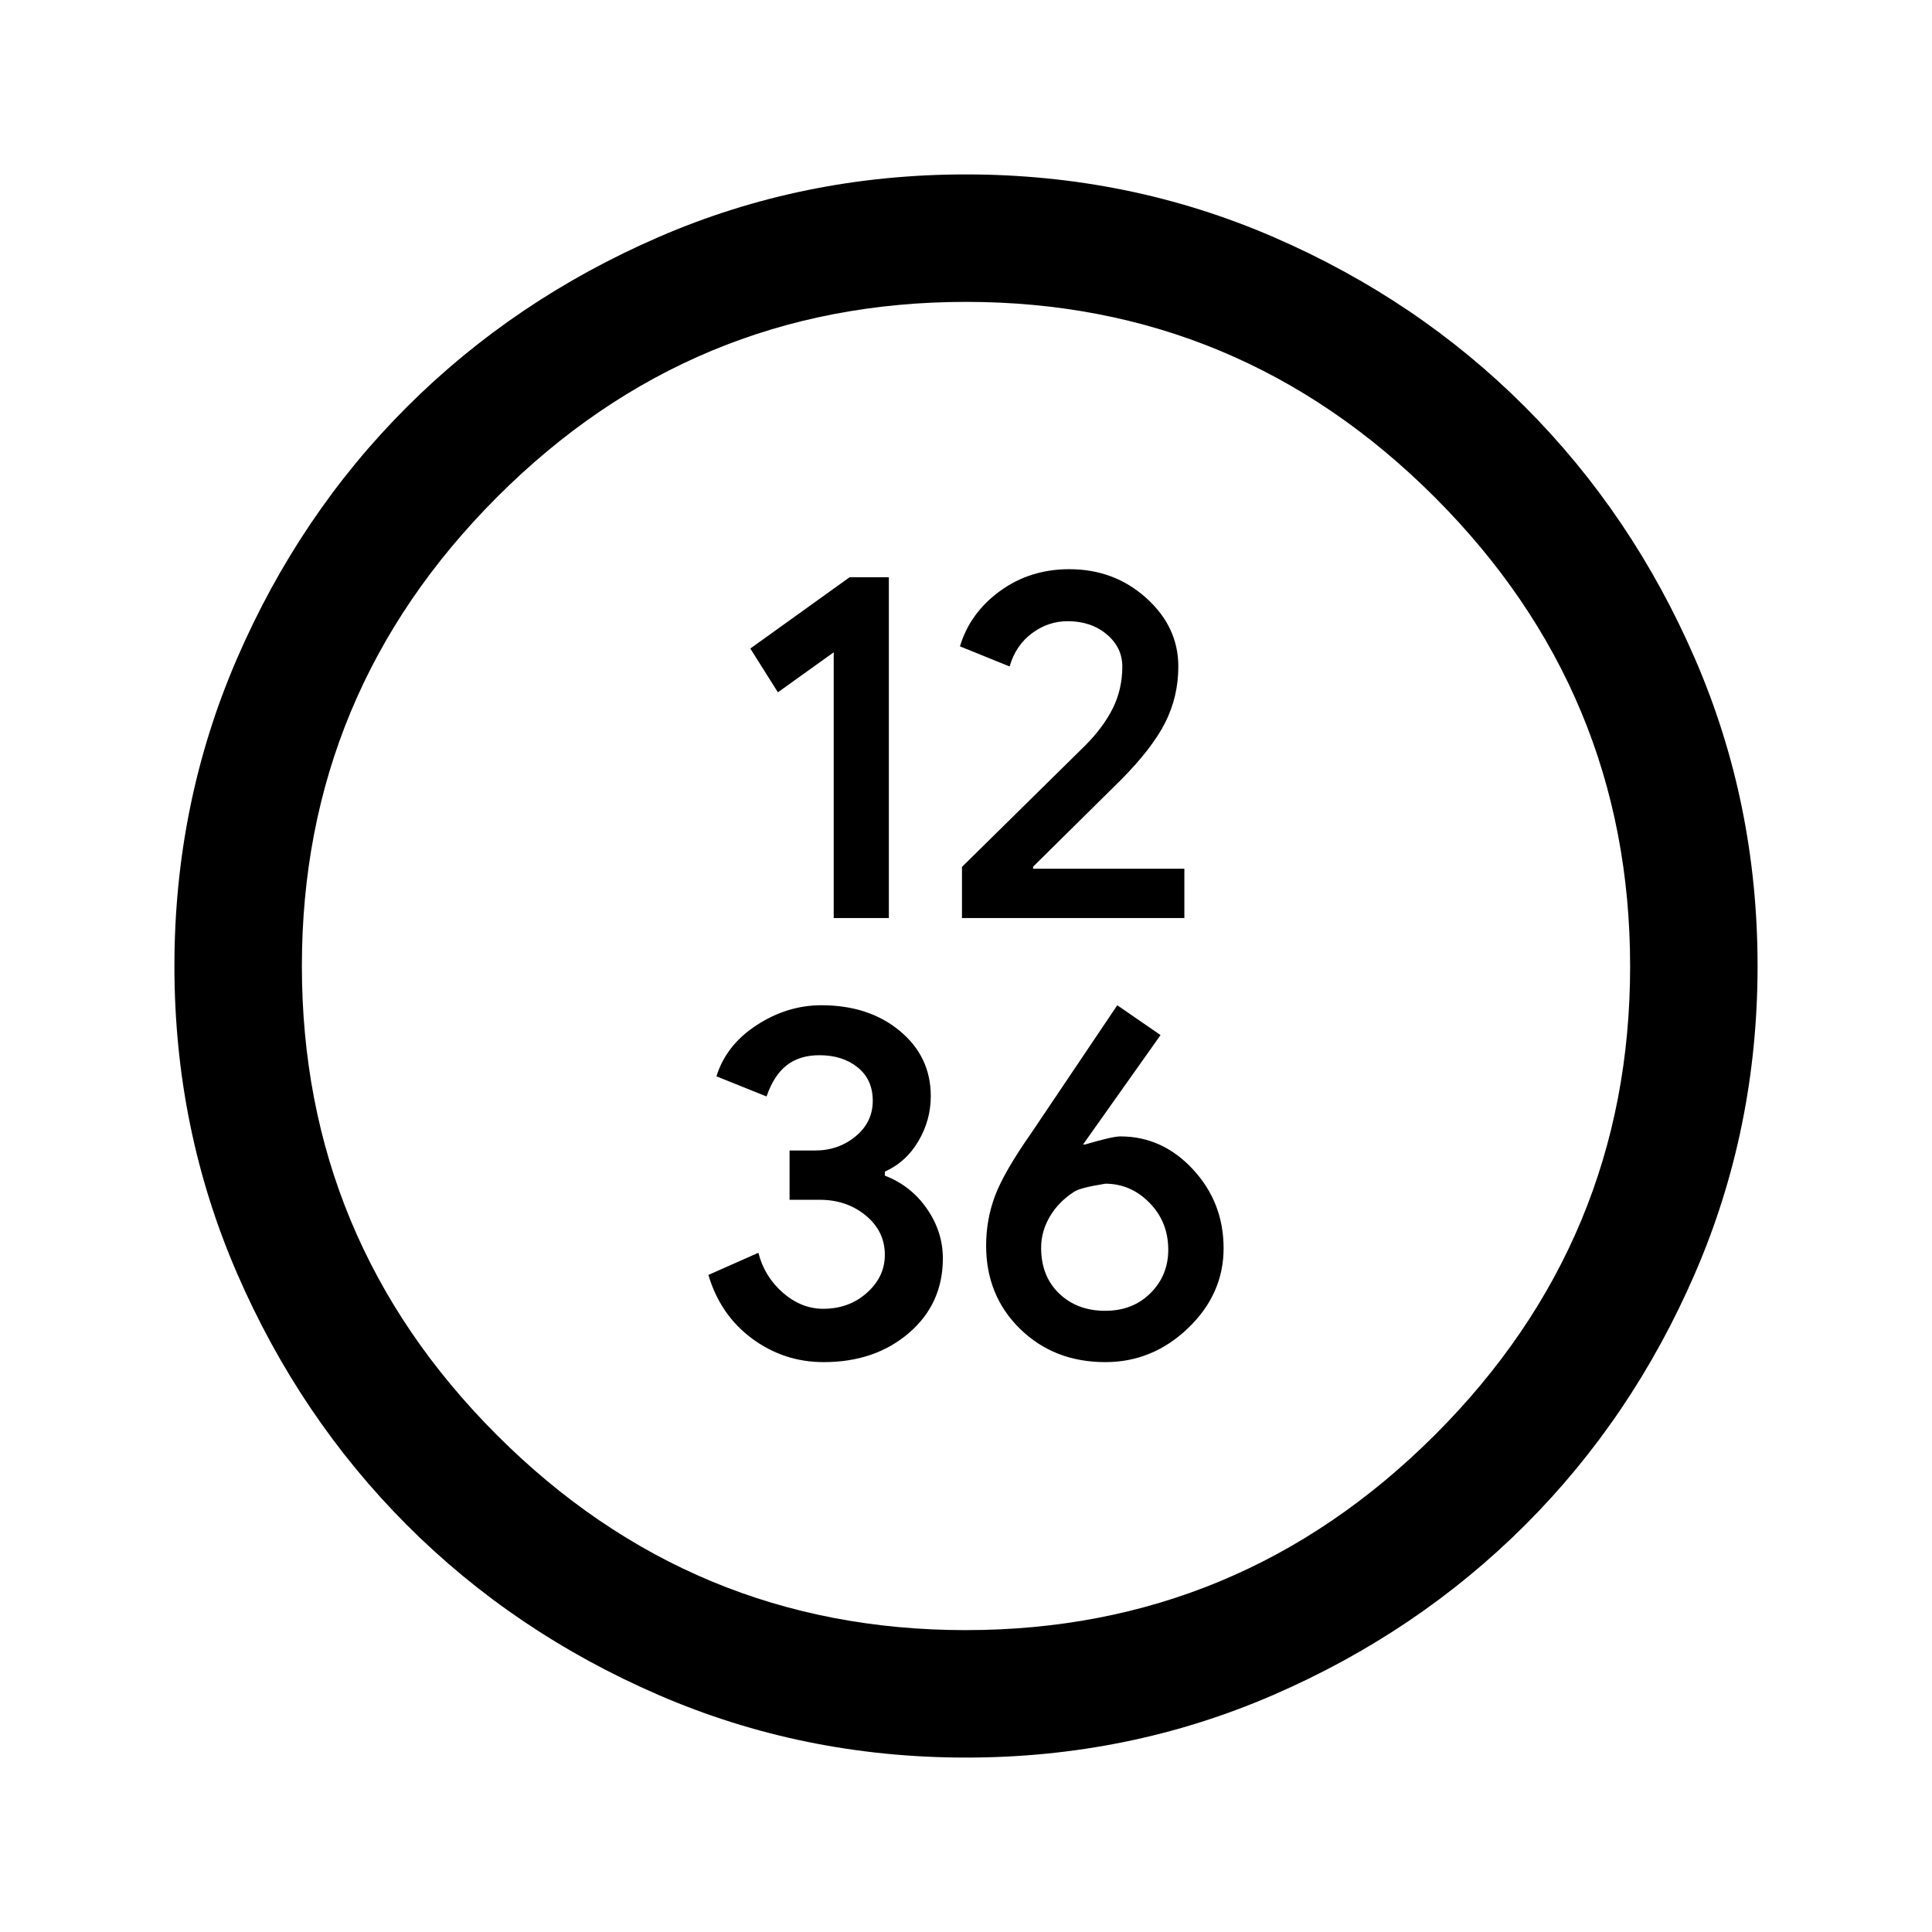 <svg xmlns="http://www.w3.org/2000/svg" height="40" viewBox="0 -960 960 960" width="40"><path d="M414.27-503.83h27.4v-169.34h-19.5l-49.34 35.42 13.7 21.76 27.74-19.89v132.05Zm63.73 0h110.5v-24.5h-75.17v-1l43.75-43.25q15.53-15.67 21.98-28.53 6.44-12.87 6.44-27.72 0-19.67-15.91-34-15.9-14.34-38.29-14.34-19.47 0-34.38 10.84Q482-655.5 477-638.83l24.67 10q3.03-10.5 11.1-16.5 8.06-6 17.76-6 11.63 0 19.38 6.52 7.76 6.53 7.76 15.98 0 11.33-4.75 20.83-4.75 9.5-13.75 18.5L478-529.24v25.41Zm-68.71 220.66q25.52 0 42.37-14.5 16.84-14.5 16.84-37.06 0-13.2-7.92-24.65-7.91-11.45-20.91-16.45v-2q10.5-4.67 16.66-15.12 6.17-10.44 6.17-22.38 0-19.64-15.37-32.4-15.38-12.77-38.96-12.77-17 0-32.19 9.89-15.19 9.89-19.98 25.44l24.9 10q3.6-10.5 10.01-15.5t16.27-5q11.49 0 18.99 6.04 7.5 6.05 7.5 16.62 0 10.58-8.5 17.63-8.5 7.05-20.07 7.05h-12.77v24.5h15.02q13.38 0 22.85 7.81t9.47 19.53q0 10.93-8.9 18.87-8.89 7.95-21.73 7.95-10.87 0-20.04-8t-12.15-19.83l-24.85 11q5.86 19.88 21.68 31.61 15.83 11.72 35.61 11.72Zm139.95 0q23.51 0 41.13-16.91Q608-317 608-339.75t-15.2-39.17q-15.2-16.41-36.13-16.41-3.84 0-17.46 4h-1.04l38.5-54.34-21.5-14.83-42.46 63.1q-13.82 19.72-18.27 31.55-4.44 11.84-4.44 24.78 0 24.9 16.89 41.4t42.35 16.5Zm-.07-25.5q-13.93 0-22.88-8.59-8.96-8.59-8.96-22.74 0-8.08 4.28-15.41t12.06-12.38q2.91-2.02 15.54-4.04 12.64 0 21.96 9.49 9.33 9.49 9.33 23.34 0 12.72-8.81 21.53-8.81 8.8-22.52 8.8Zm-69.13 222q-80.95 0-152.77-31.09-71.83-31.1-125.13-84.5-53.31-53.41-84.39-125.12-31.08-71.71-31.08-152.58 0-80.95 31.09-152.77 31.1-71.83 84.5-125.13 53.41-53.31 125.12-84.39 71.71-31.08 152.58-31.08 80.95 0 152.77 31.09 71.83 31.1 125.13 84.5 53.31 53.41 84.39 125.12 31.08 71.71 31.08 152.58 0 80.95-31.09 152.77-31.1 71.83-84.5 125.13-53.41 53.31-125.12 84.39-71.71 31.08-152.58 31.08Zm-.21-63.33q136 0 233.09-96.92Q810-343.83 810-479.83t-97.07-233.09Q615.86-810 480-810q-136.17 0-233.08 97.07Q150-615.86 150-480q0 136.17 96.92 233.08Q343.83-150 479.83-150Zm.17-330Z"/></svg>